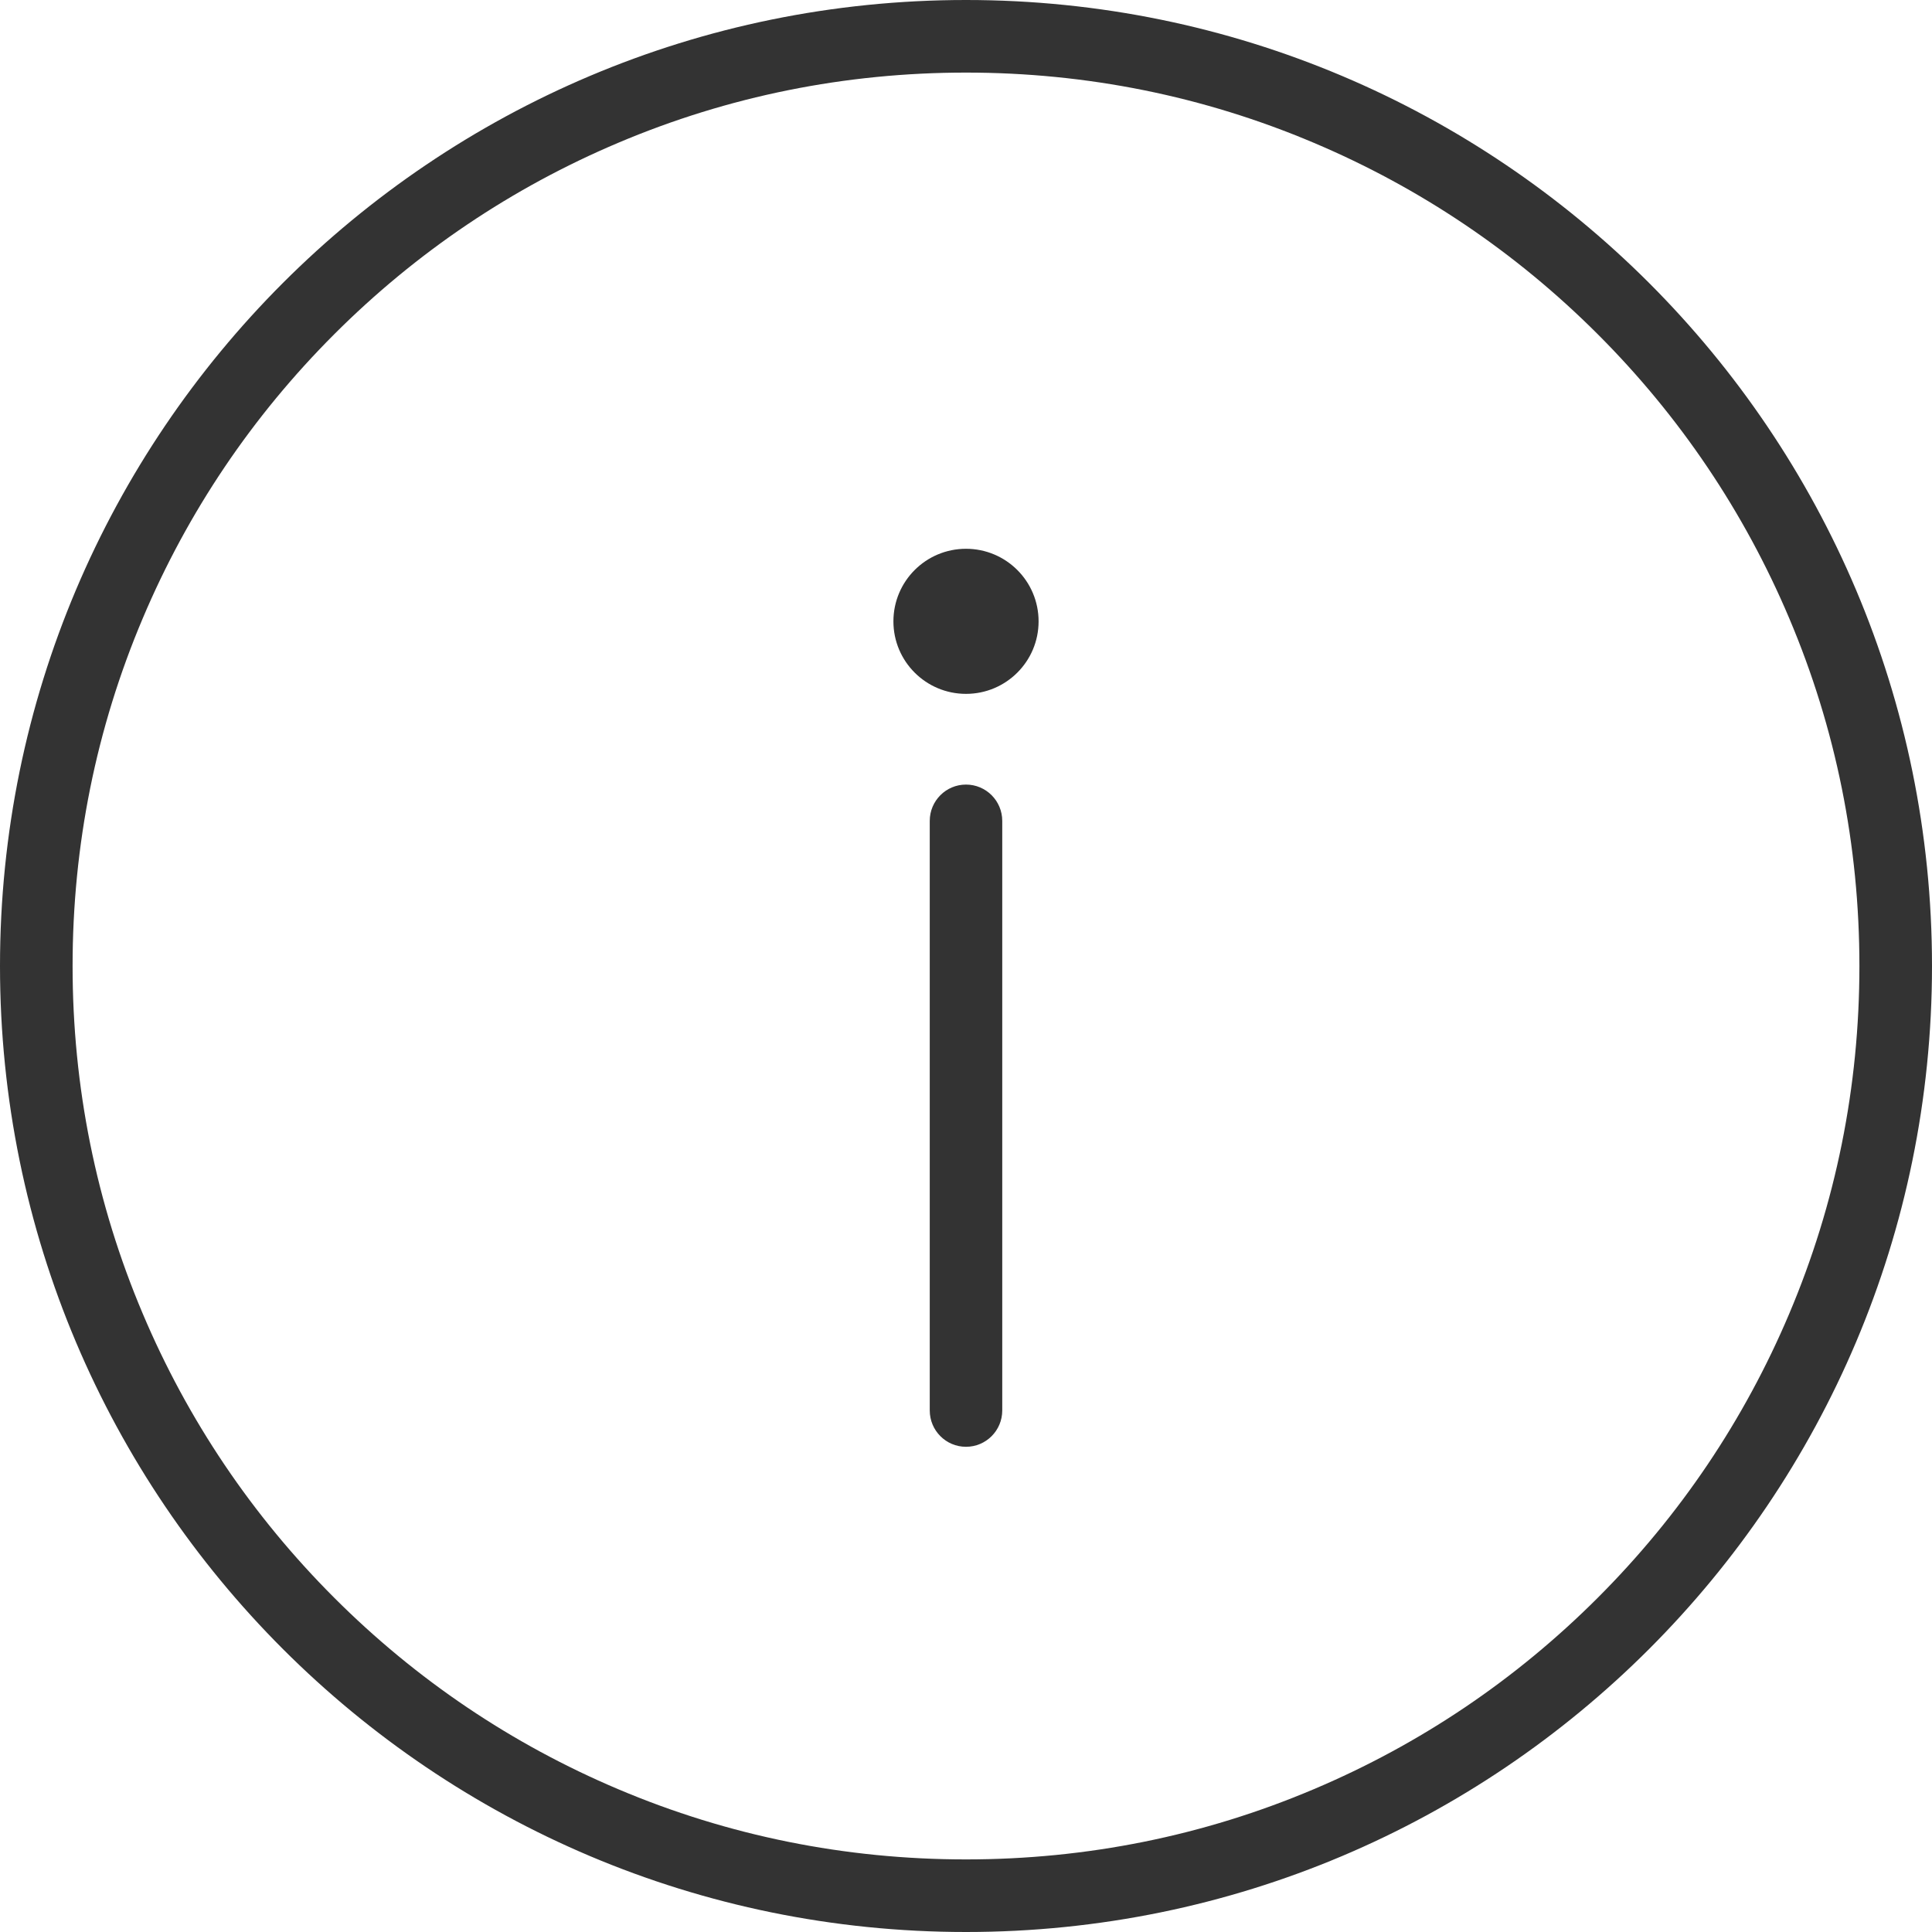 <svg width="21" height="21" viewBox="0 0 21 21" fill="none" xmlns="http://www.w3.org/2000/svg">
<path d="M10.5 0.789C11.811 0.789 13.083 1.045 14.28 1.552C15.436 2.041 16.475 2.741 17.367 3.633C18.259 4.525 18.959 5.564 19.448 6.72C19.955 7.917 20.211 9.189 20.211 10.5C20.211 11.811 19.955 13.083 19.448 14.28C18.959 15.436 18.259 16.475 17.367 17.367C16.475 18.259 15.436 18.959 14.28 19.448C13.083 19.955 11.811 20.211 10.5 20.211C9.189 20.211 7.917 19.955 6.72 19.448C5.564 18.959 4.525 18.259 3.633 17.367C2.741 16.475 2.041 15.436 1.552 14.28C1.045 13.083 0.789 11.811 0.789 10.5C0.789 9.189 1.045 7.917 1.552 6.72C2.041 5.564 2.741 4.525 3.633 3.633C4.525 2.741 5.564 2.041 6.72 1.552C7.917 1.045 9.189 0.789 10.5 0.789ZM10.5 0C4.701 0 0 4.701 0 10.5C0 16.299 4.701 21 10.5 21C16.299 21 21 16.299 21 10.5C21 4.701 16.299 0 10.5 0Z" fill="#333333"/>
<path d="M10.5 15.726C10.282 15.726 10.106 15.549 10.106 15.331V8.923C10.106 8.705 10.282 8.528 10.5 8.528C10.718 8.528 10.894 8.705 10.894 8.923V15.331C10.894 15.549 10.718 15.726 10.5 15.726Z" fill="#333333"/>
<path d="M10.5 7.542C10.936 7.542 11.289 7.189 11.289 6.754C11.289 6.318 10.936 5.965 10.5 5.965C10.064 5.965 9.711 6.318 9.711 6.754C9.711 7.189 10.064 7.542 10.5 7.542Z" fill="#333333"/>
</svg>
